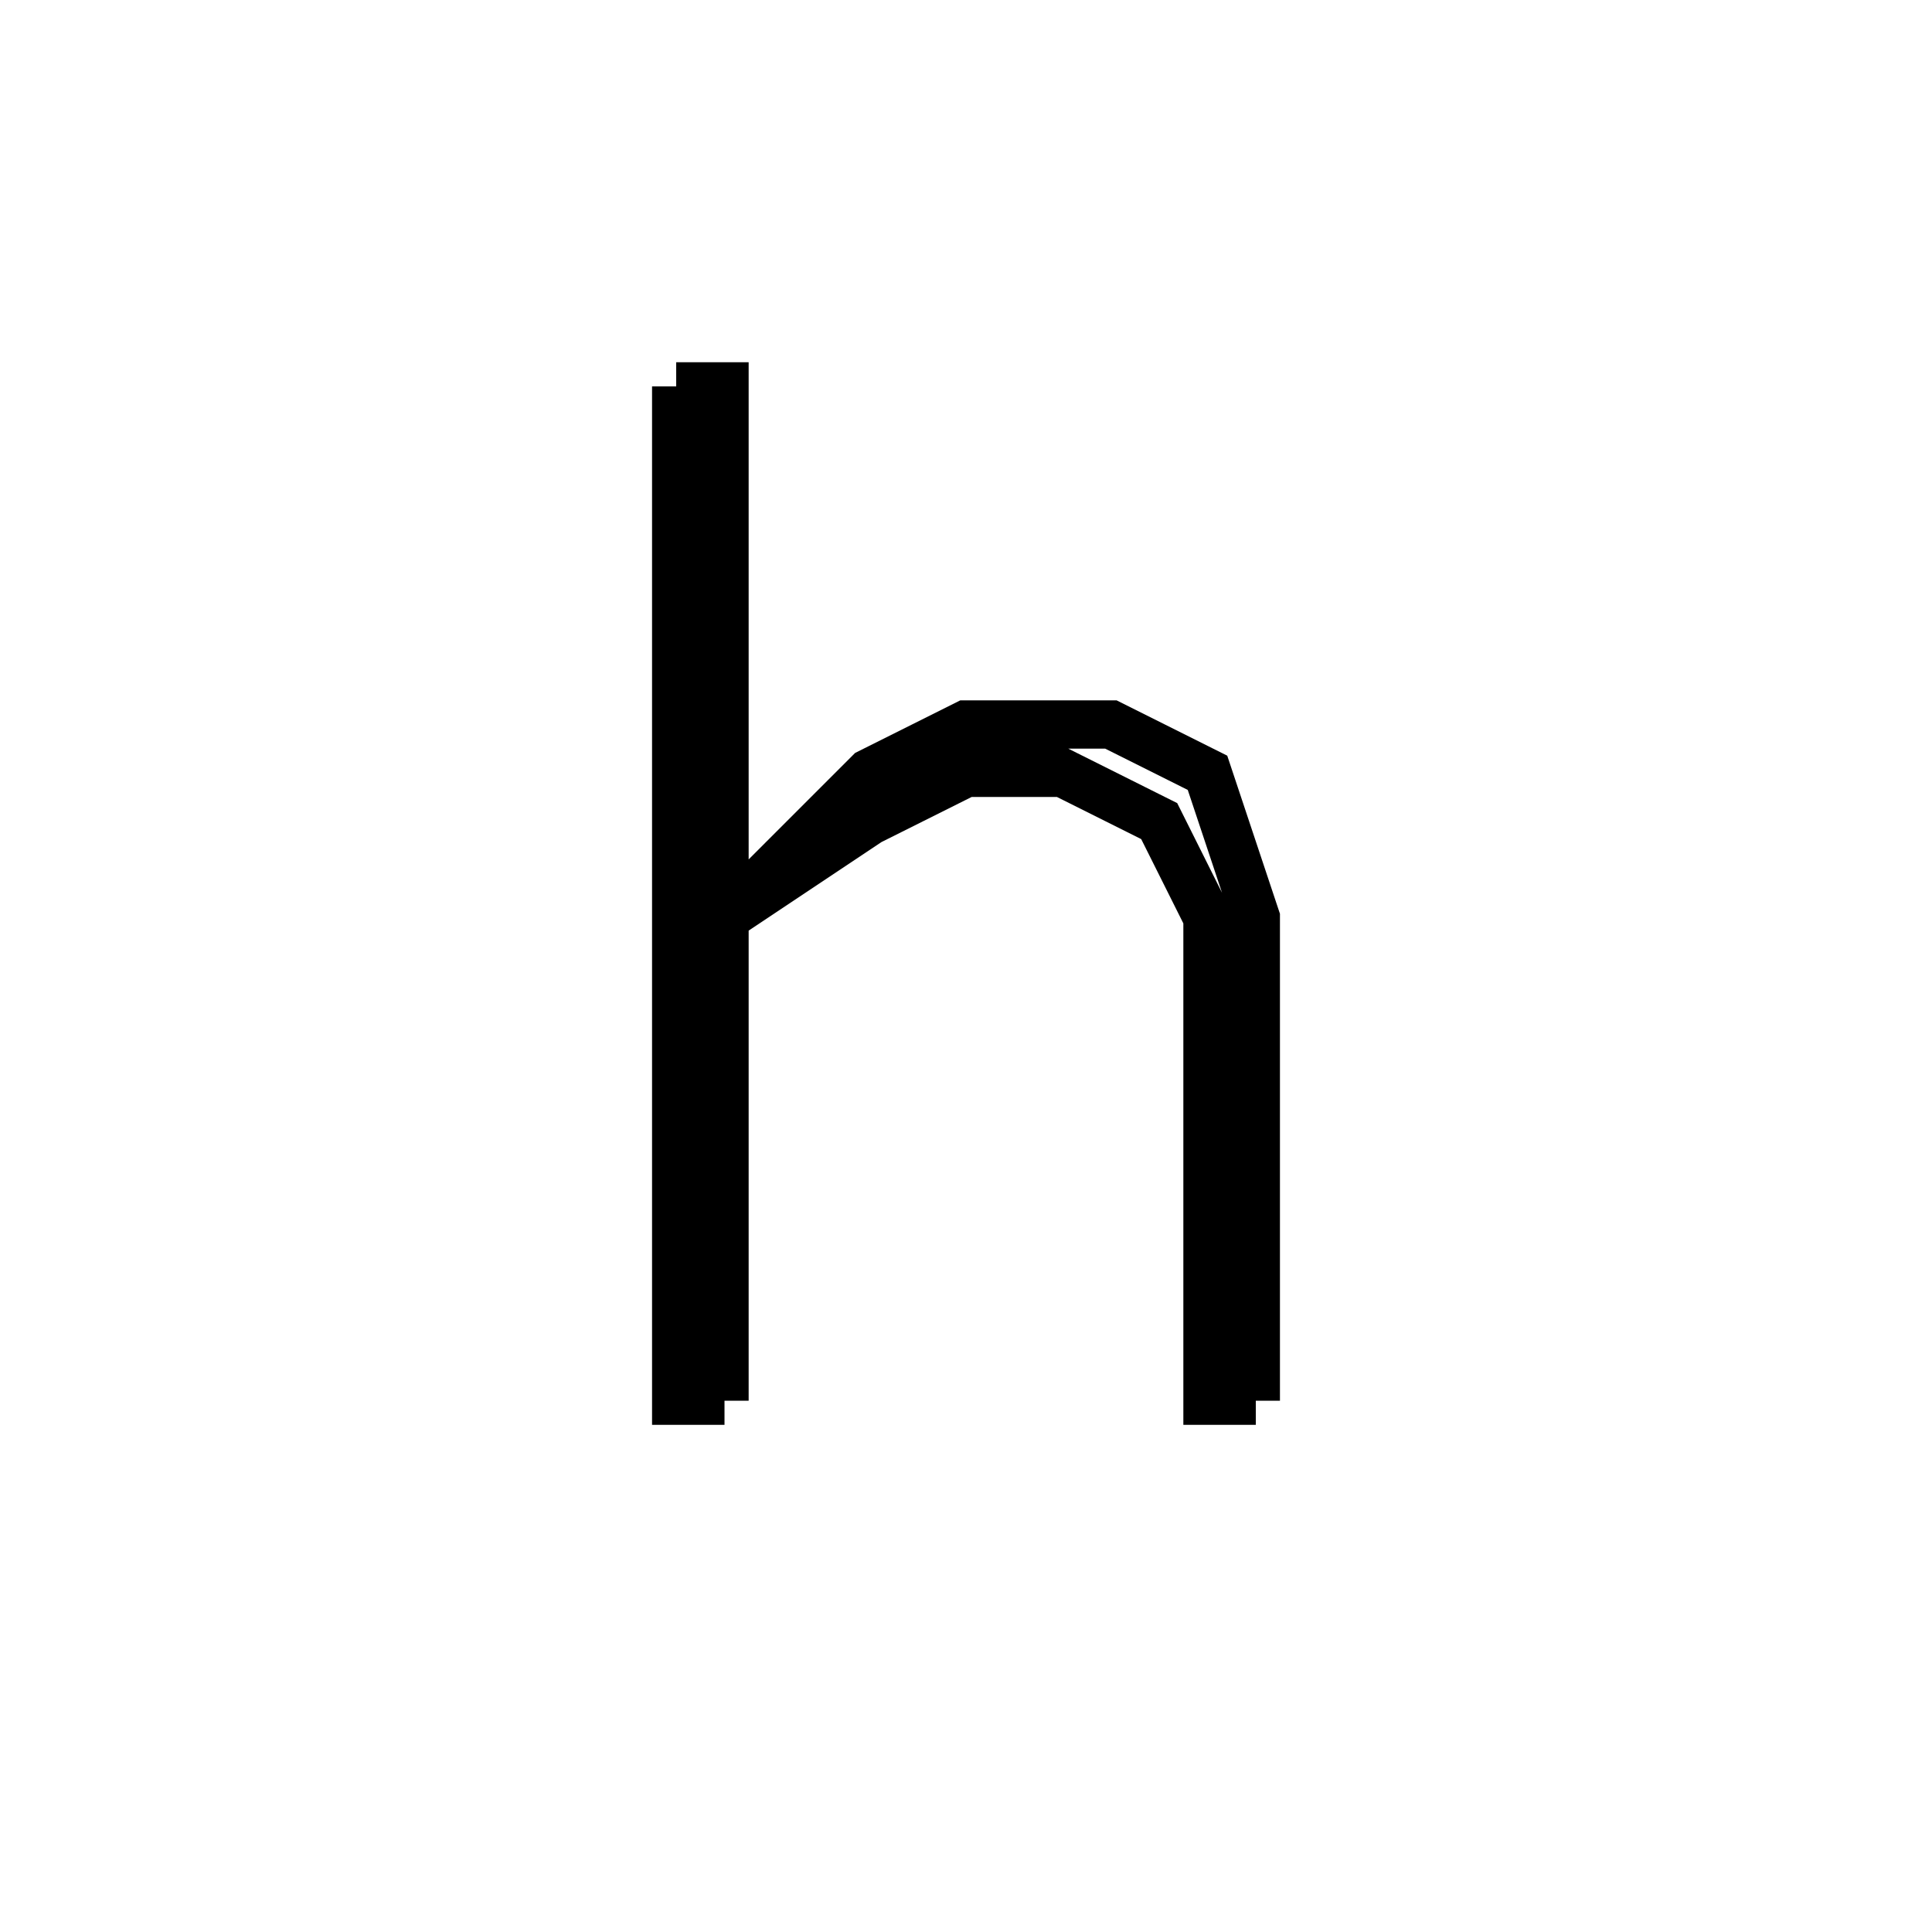 <svg xmlns='http://www.w3.org/2000/svg' 
xmlns:xlink='http://www.w3.org/1999/xlink' 
viewBox = '-20 -20 40 40' >
<path d = '
	M -6, -12
	L -6, 9
	L -5, 9

	M -6, -12
	L -5, -12
	L -5, 9

	M -5, -1
	L -2, -4
	L 0, -5
	L 3, -5
	L 5, -4
	L 6, -1
	L 6, 9

	M -5, -1
	L -2, -3
	L 0, -4
	L 2, -4
	L 4, -3
	L 5, -1
	L 5, 9
	L 6, 9

' fill='none' stroke='black' />
</svg>